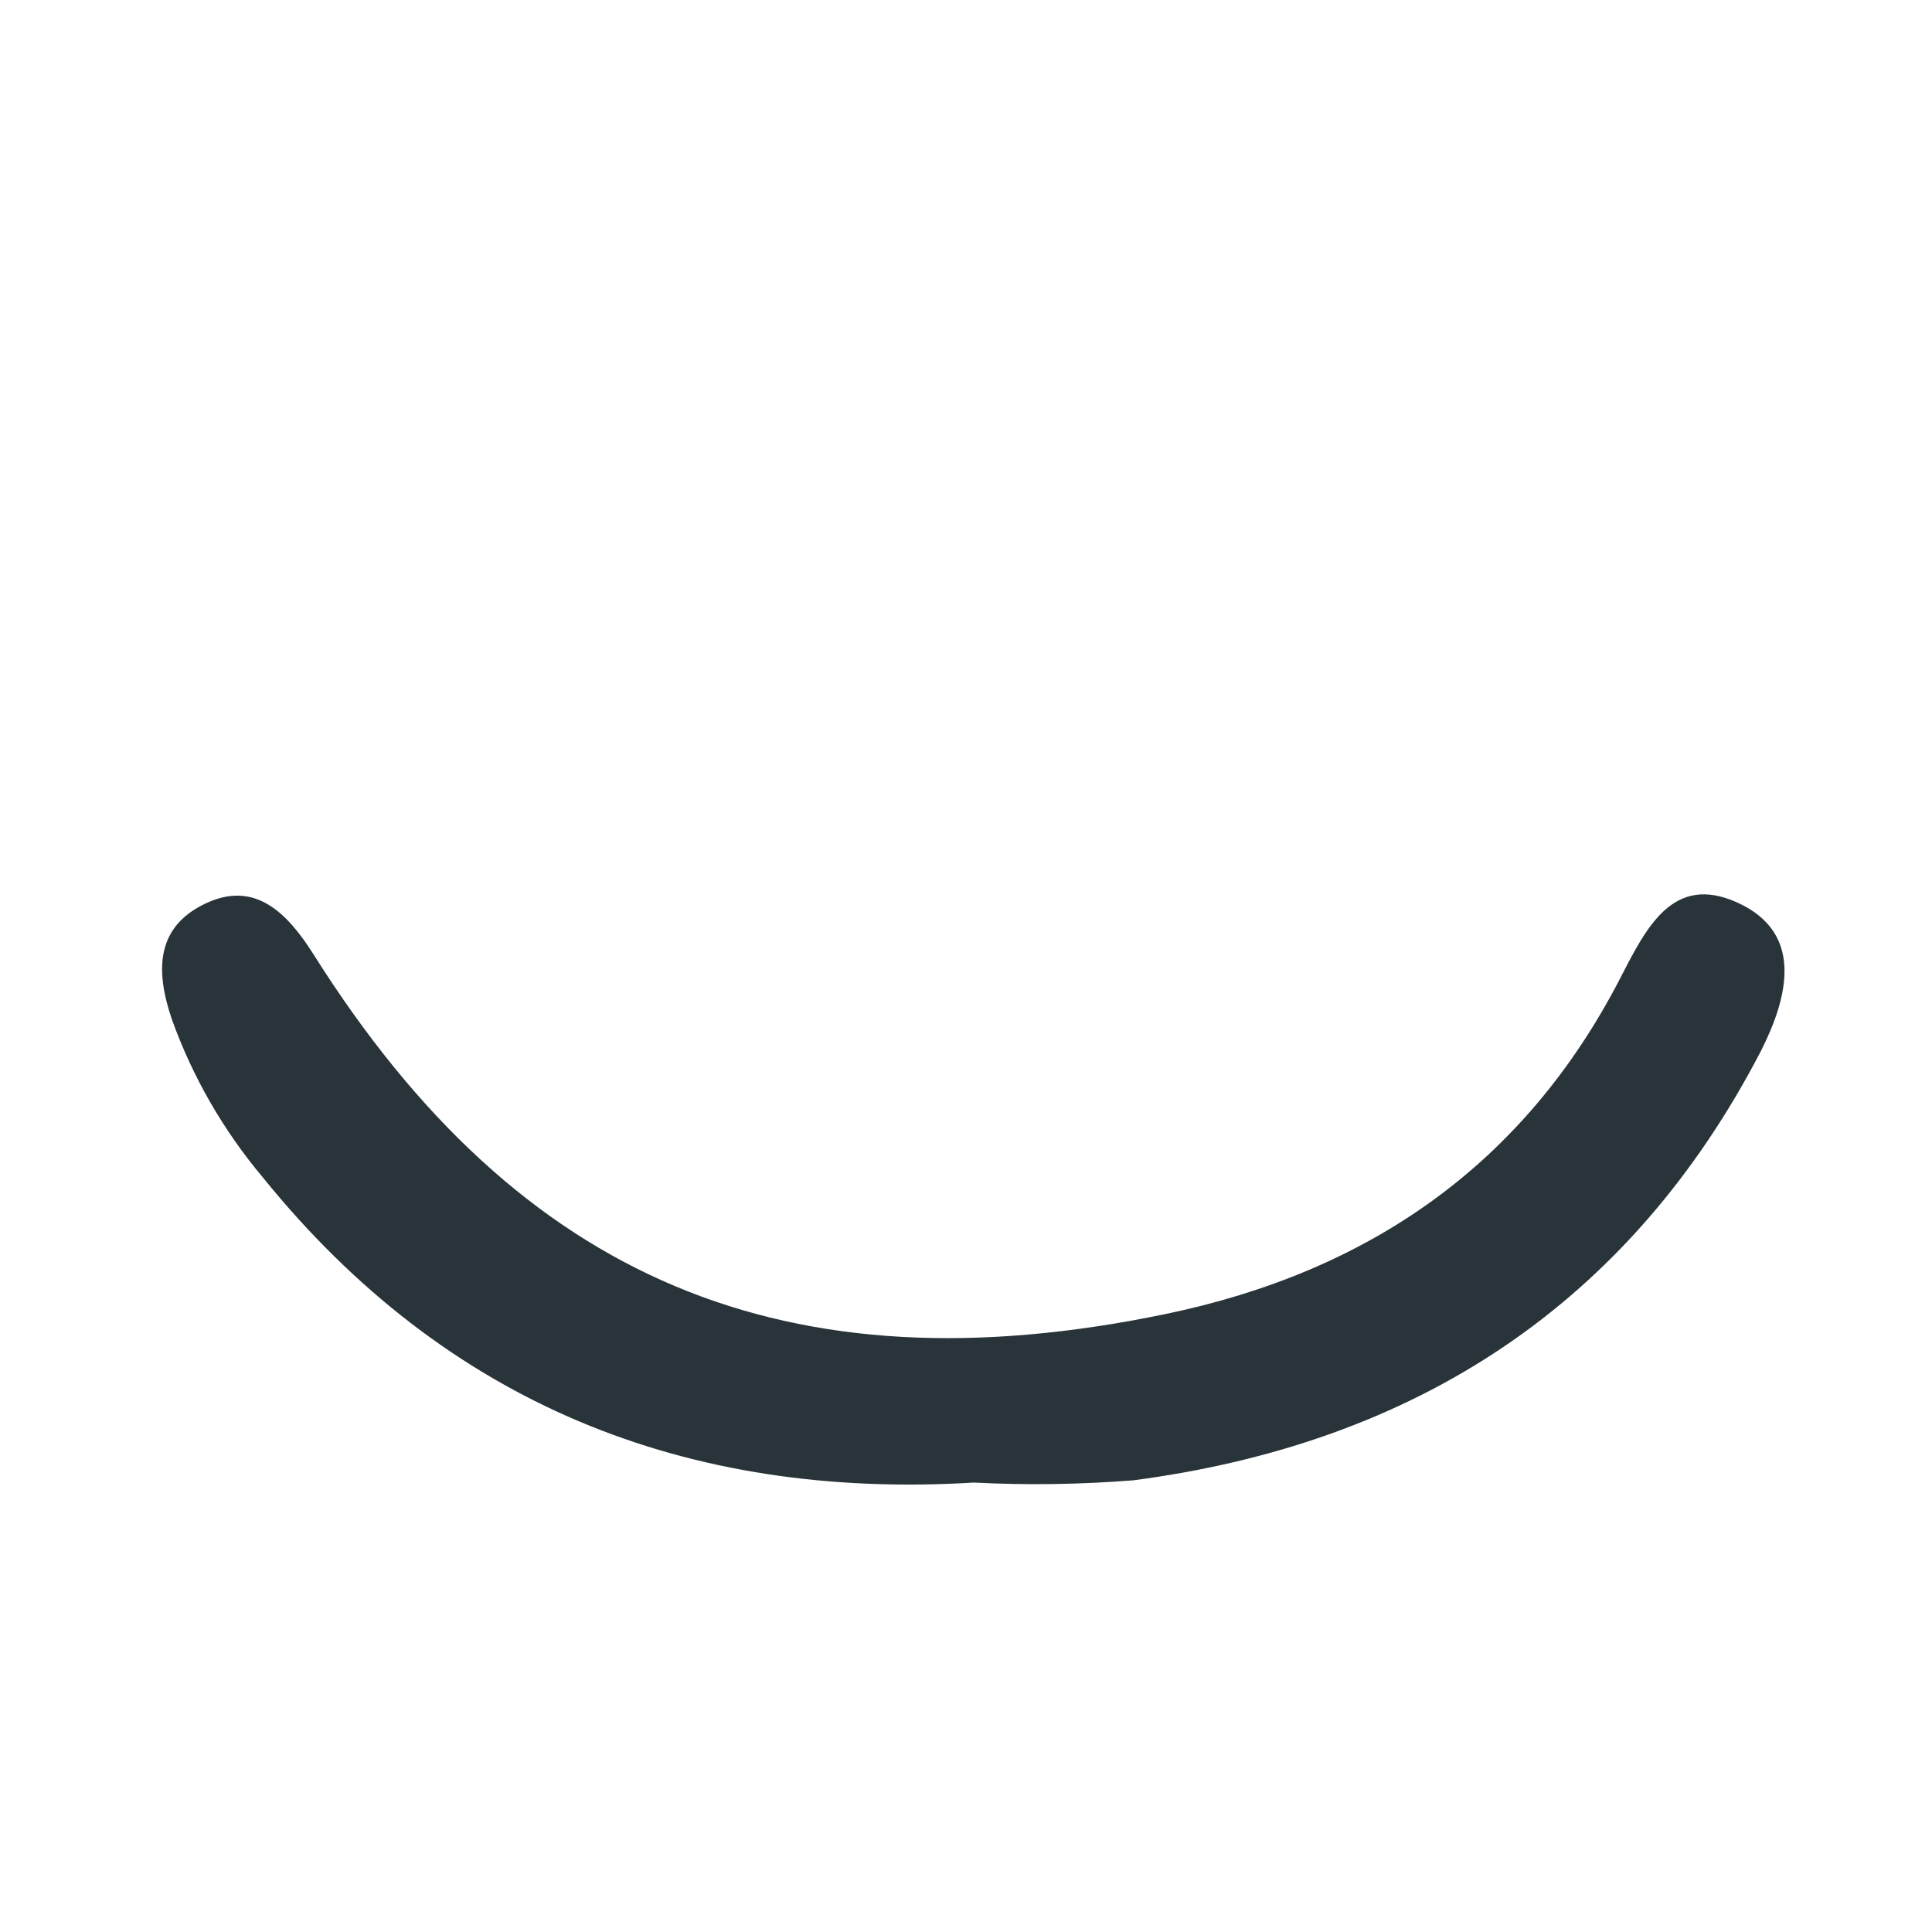 <svg width="24" height="24" viewBox="0 0 24 24" fill="none" xmlns="http://www.w3.org/2000/svg">
<path d="M12.098 18.417C8.523 18.634 5.537 17.436 3.264 14.625C2.774 14.042 2.391 13.377 2.134 12.66C1.926 12.049 1.941 11.514 2.552 11.224C3.163 10.934 3.564 11.331 3.897 11.859C6.451 15.911 9.782 17.298 14.475 16.324C17.014 15.798 18.936 14.46 20.128 12.15C20.452 11.52 20.782 10.854 21.576 11.209C22.441 11.597 22.187 12.431 21.882 13.042C20.244 16.207 17.579 17.931 14.078 18.389C13.419 18.441 12.758 18.451 12.098 18.417Z" fill="#29343A"/>
</svg>
